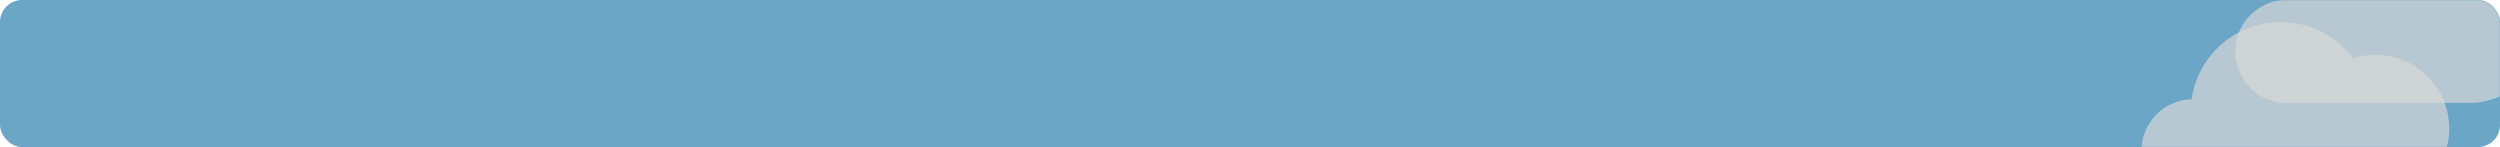 <svg xmlns="http://www.w3.org/2000/svg" width="1360" height="80" fill="none"><rect width="1360" height="80" fill="#6CA6C7" rx="12"/><mask id="a" width="1360" height="80" x="0" y="0" maskUnits="userSpaceOnUse" style="mask-type:alpha"><rect width="1360" height="80" fill="#00A3FF" rx="12"/></mask><g mask="url(#a)"><g filter="url(#b)"><path fill="#D8D8D8" fill-opacity=".7" fill-rule="evenodd" d="M1243.22.01c3.39-23.75 23.82-42.01 48.51-42.01 16.08 0 30.36 7.752 39.29 19.724a40.078 40.078 0 0 1 12.25-1.906c22.14 0 40.09 17.95 40.09 40.091 0 22.142-17.95 40.091-40.09 40.091h-103.09v-.258C1226.52 53.88 1216 42.169 1216 28c0-15.204 12.12-27.577 27.22-27.99Z" clip-rule="evenodd"/></g><g filter="url(#c)"><path fill="#D8D8D8" fill-opacity=".7" fill-rule="evenodd" d="M1192.22 54.01c3.39-23.75 23.82-42.01 48.51-42.01 16.08 0 30.36 7.752 39.29 19.724a40.078 40.078 0 0 1 12.25-1.906c22.14 0 40.09 17.95 40.09 40.091 0 22.142-17.95 40.091-40.09 40.091h-103.09v-.258C1175.52 107.88 1165 96.169 1165 82c0-15.204 12.12-27.577 27.22-27.99Z" clip-rule="evenodd"/></g></g><defs><filter id="b" width="175.364" height="106" x="1212" y="-46" color-interpolation-filters="sRGB" filterUnits="userSpaceOnUse"><feFlood flood-opacity="0" result="BackgroundImageFix"/><feBlend in="SourceGraphic" in2="BackgroundImageFix" result="shape"/><feGaussianBlur result="effect1_foregroundBlur_568_273" stdDeviation="2"/></filter><filter id="c" width="175.364" height="106" x="1161" y="8" color-interpolation-filters="sRGB" filterUnits="userSpaceOnUse"><feFlood flood-opacity="0" result="BackgroundImageFix"/><feBlend in="SourceGraphic" in2="BackgroundImageFix" result="shape"/><feGaussianBlur result="effect1_foregroundBlur_568_273" stdDeviation="2"/></filter></defs></svg>